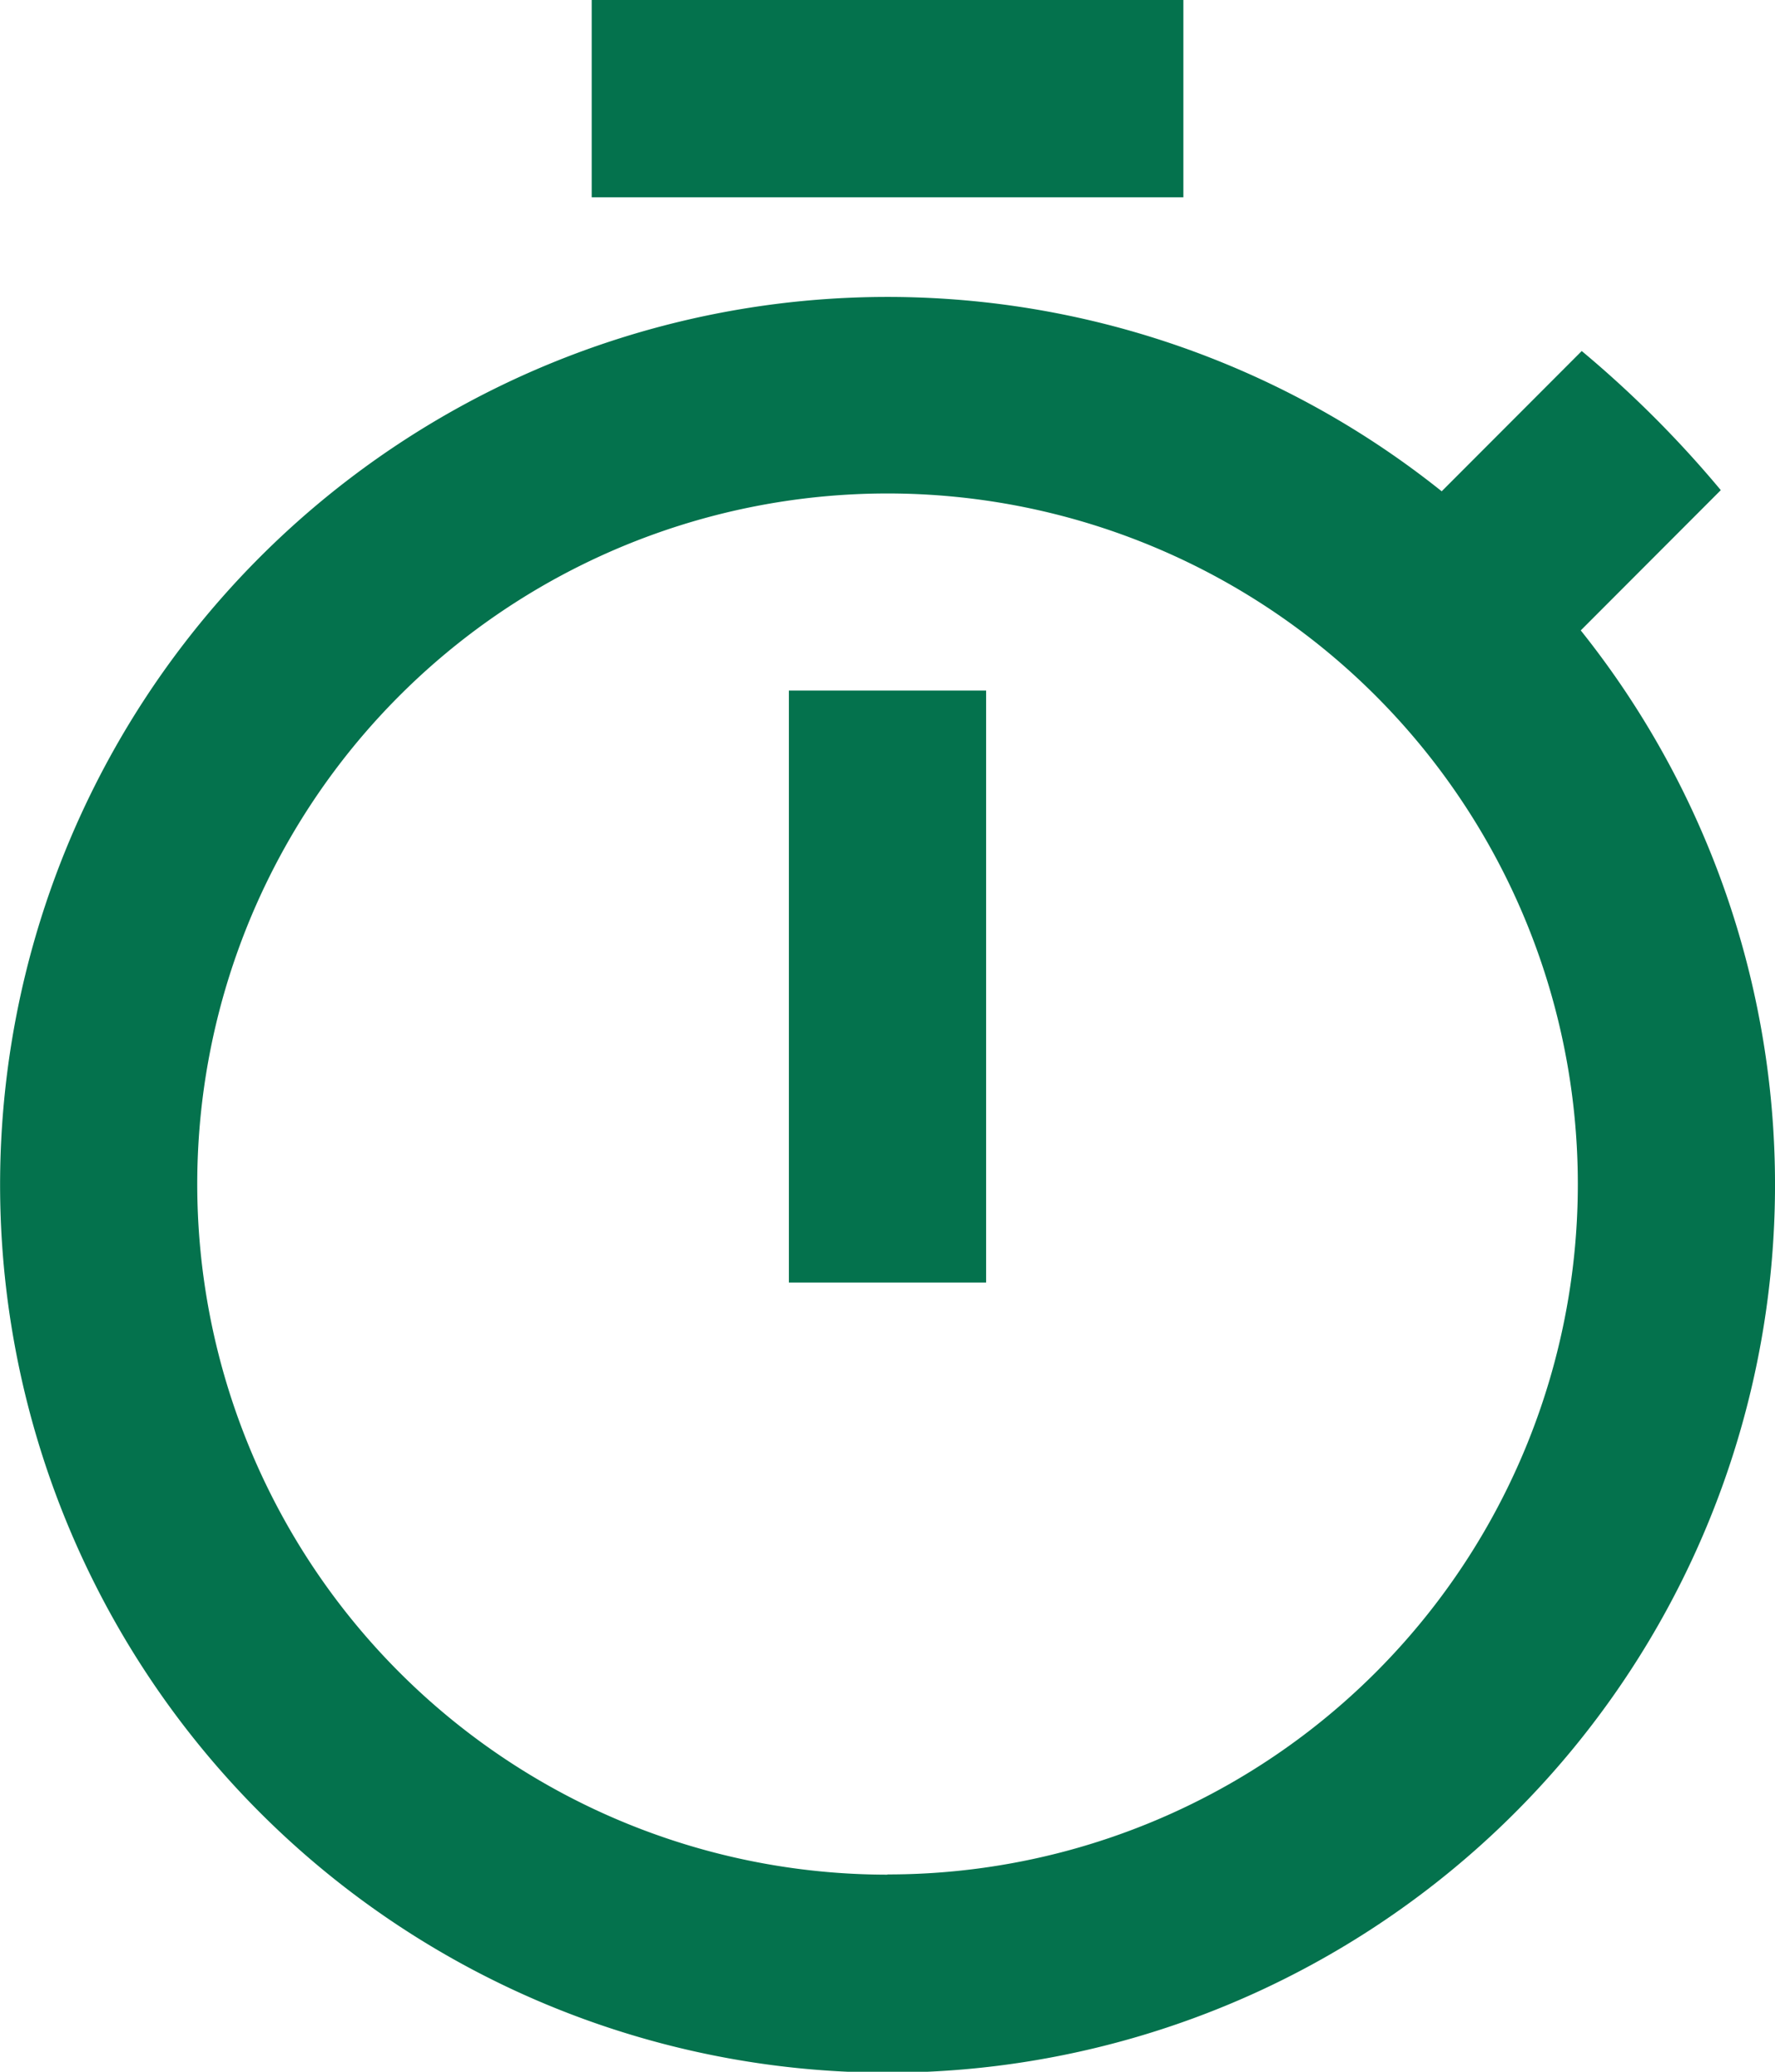 <svg xmlns="http://www.w3.org/2000/svg" width="23.549" height="27.474" viewBox="0 0 23.549 27.474"><defs><style>.a{fill:#04724d;}</style></defs><path class="a" d="M20.2,1.5H12.35V4.117H20.2ZM14.966,18.508h2.617v-7.85H14.966ZM25.472,9.86,27.33,8a14.454,14.454,0,0,0-1.845-1.845L23.627,8.015A11.774,11.774,0,1,0,25.472,9.86Zm-9.2,16.5A9.158,9.158,0,1,1,25.433,17.2,9.151,9.151,0,0,1,16.275,26.357Z" transform="translate(-4.5 -1.5)"/></svg>